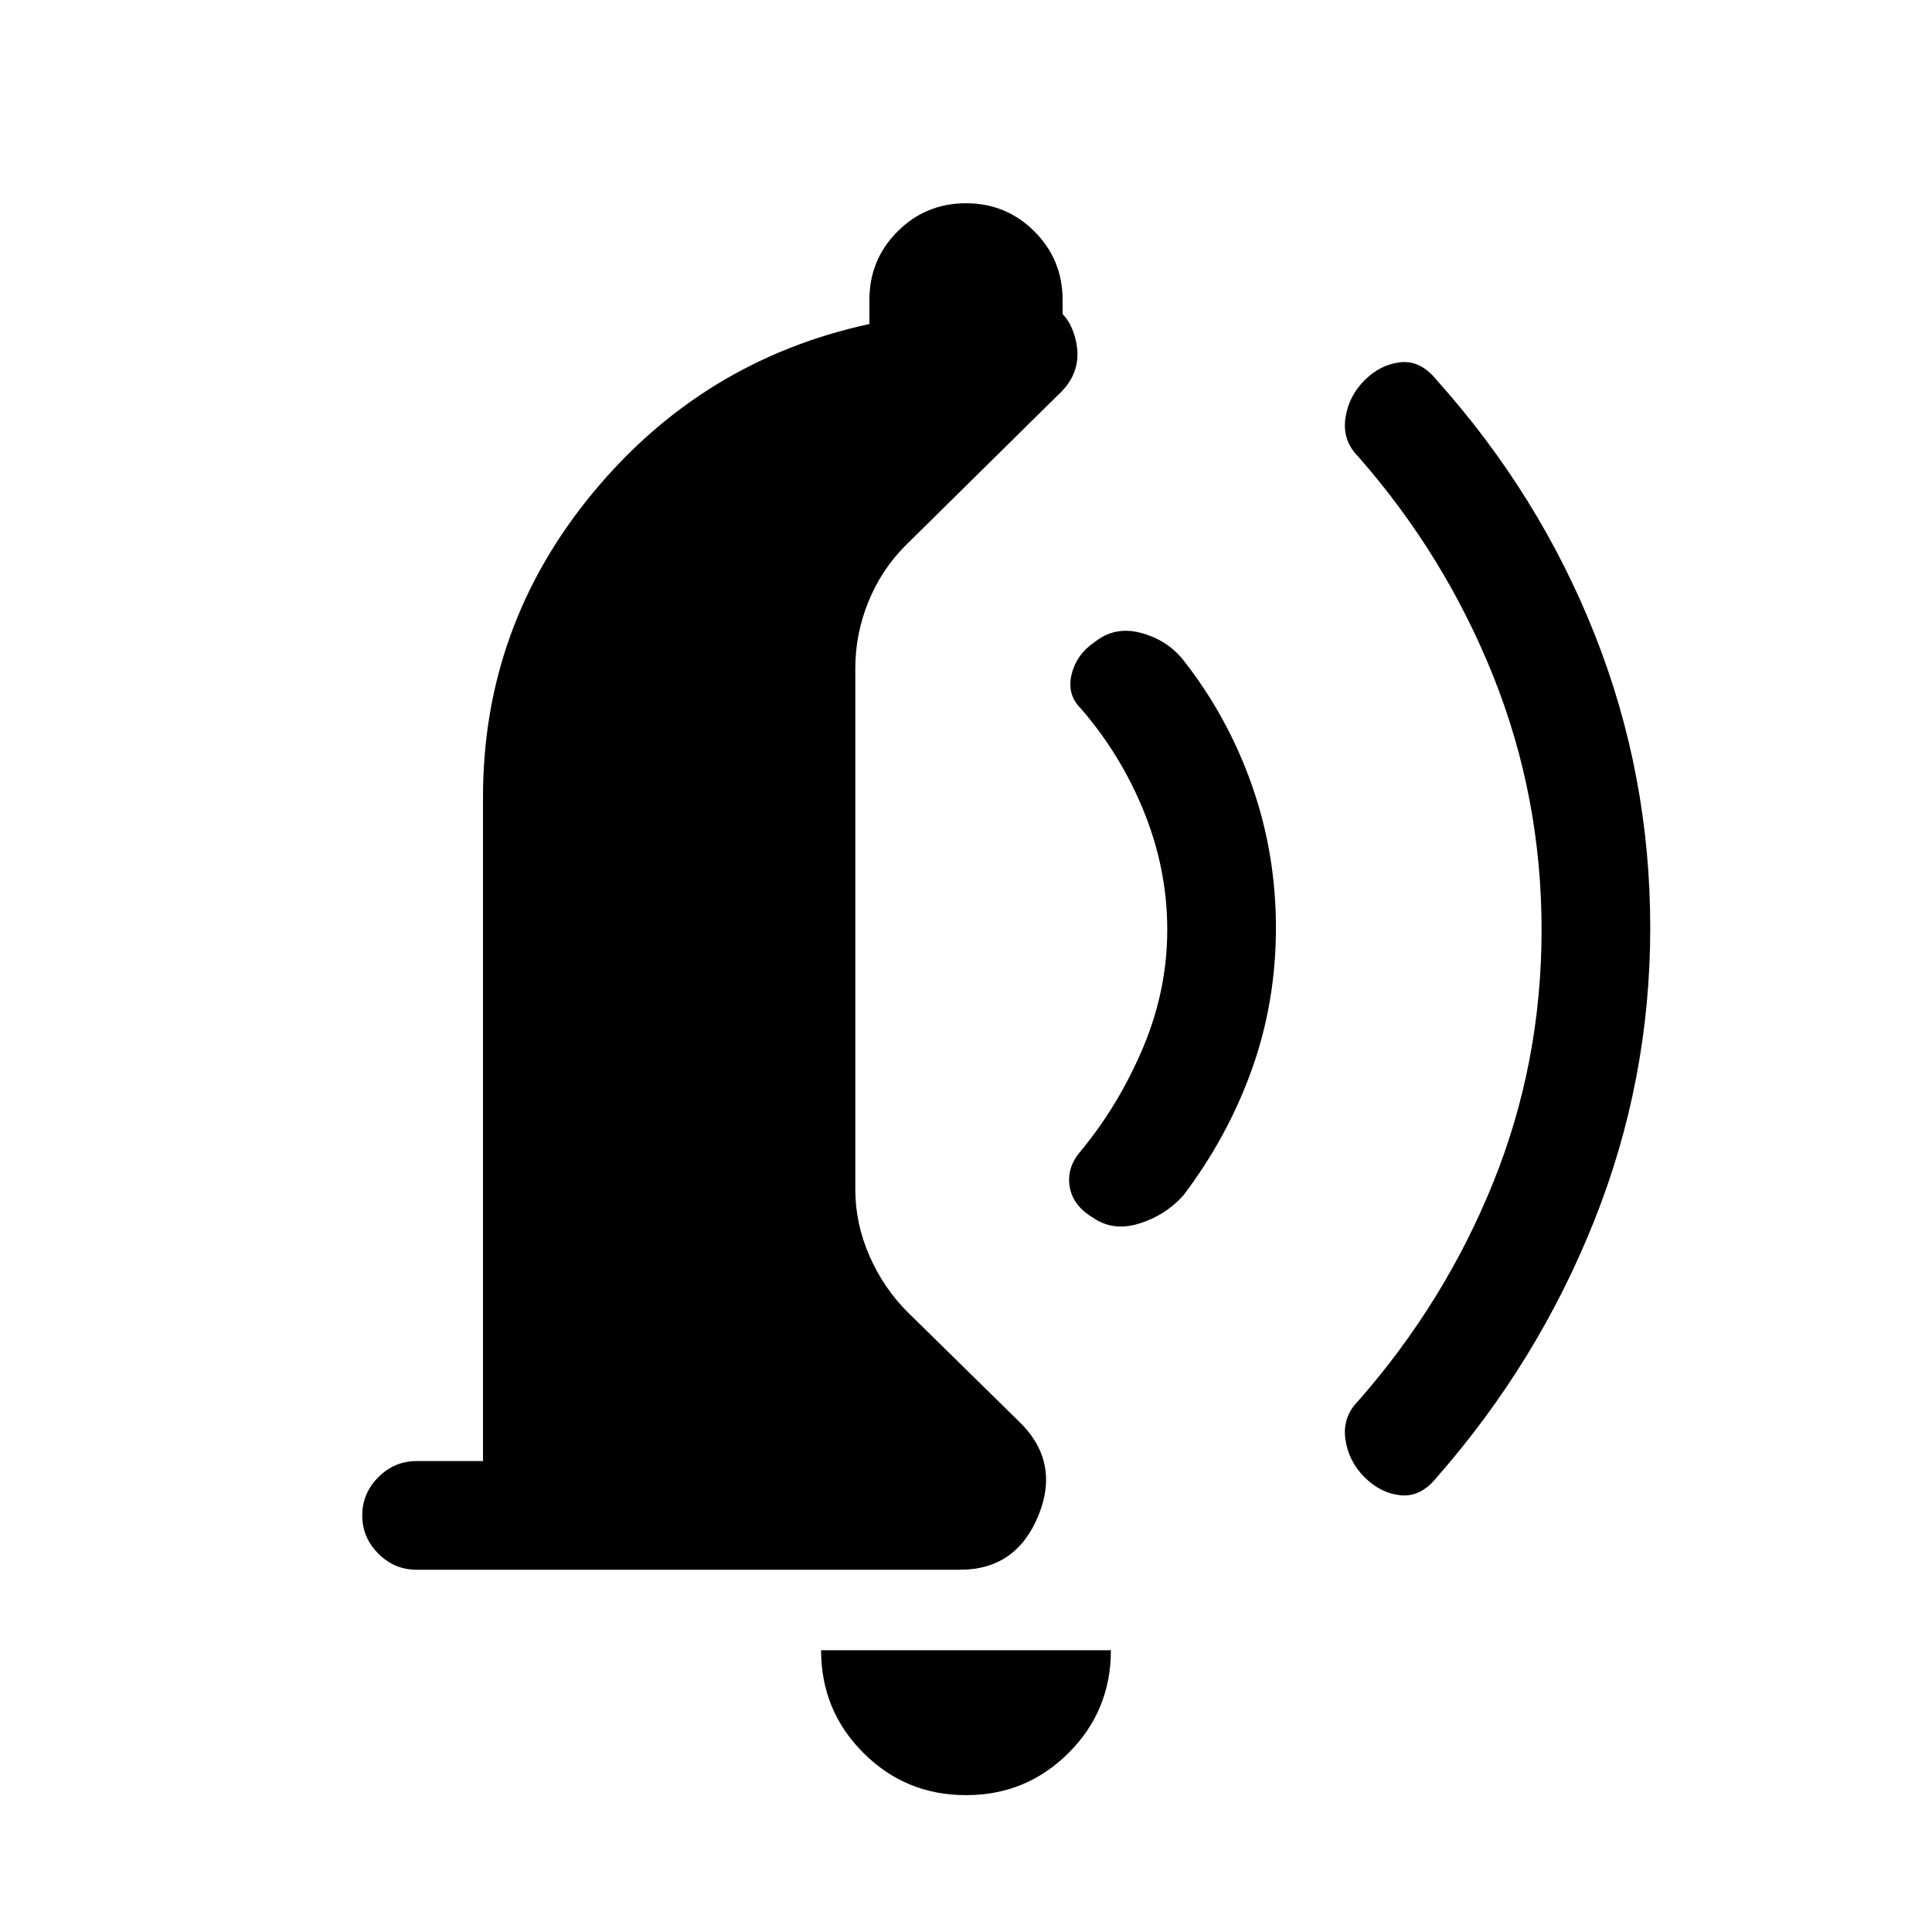 <svg xmlns="http://www.w3.org/2000/svg" height="24" viewBox="0 -960 960 960" width="24"><path d="M634-499q0 37-12 70.5T588-366q-9 10-22 14t-23-3q-10-6-11.5-15.5T537-388q19-23 31-51.5t12-58.5q0-30-11.5-58.5T537-608q-7-7-4.5-17t11.5-16q10-8 23-4.5t21 13.5q22 28 34 62t12 71Zm186 0q0 76-28 146t-78 127q-8 10-18 9t-18-9q-8-8-9.5-19t6.5-19q43-49 67-108.5T766-498q0-66-24-126t-67-109q-8-8-6.5-19t9.5-19q8-8 18-9t18 9q51 57 78.5 126.5T820-499ZM480-68q-30 0-51-21t-21-51h144q0 30-21 51t-51 21ZM207-180q-11 0-19-8t-8-19q0-11 8-19t19-8h33v-330q0-85 54.5-151T432-799v-12q0-20 14-34t34-14q20 0 34 14t14 34v12q-4-2-8-4.5t-8-6.5q17 0 22 17t-8 29l-76 75q-12 12-18.5 28t-6.5 33v259q0 17 7 33t19 28l55 54q21 20 10 47t-39 27H207Z"/></svg>